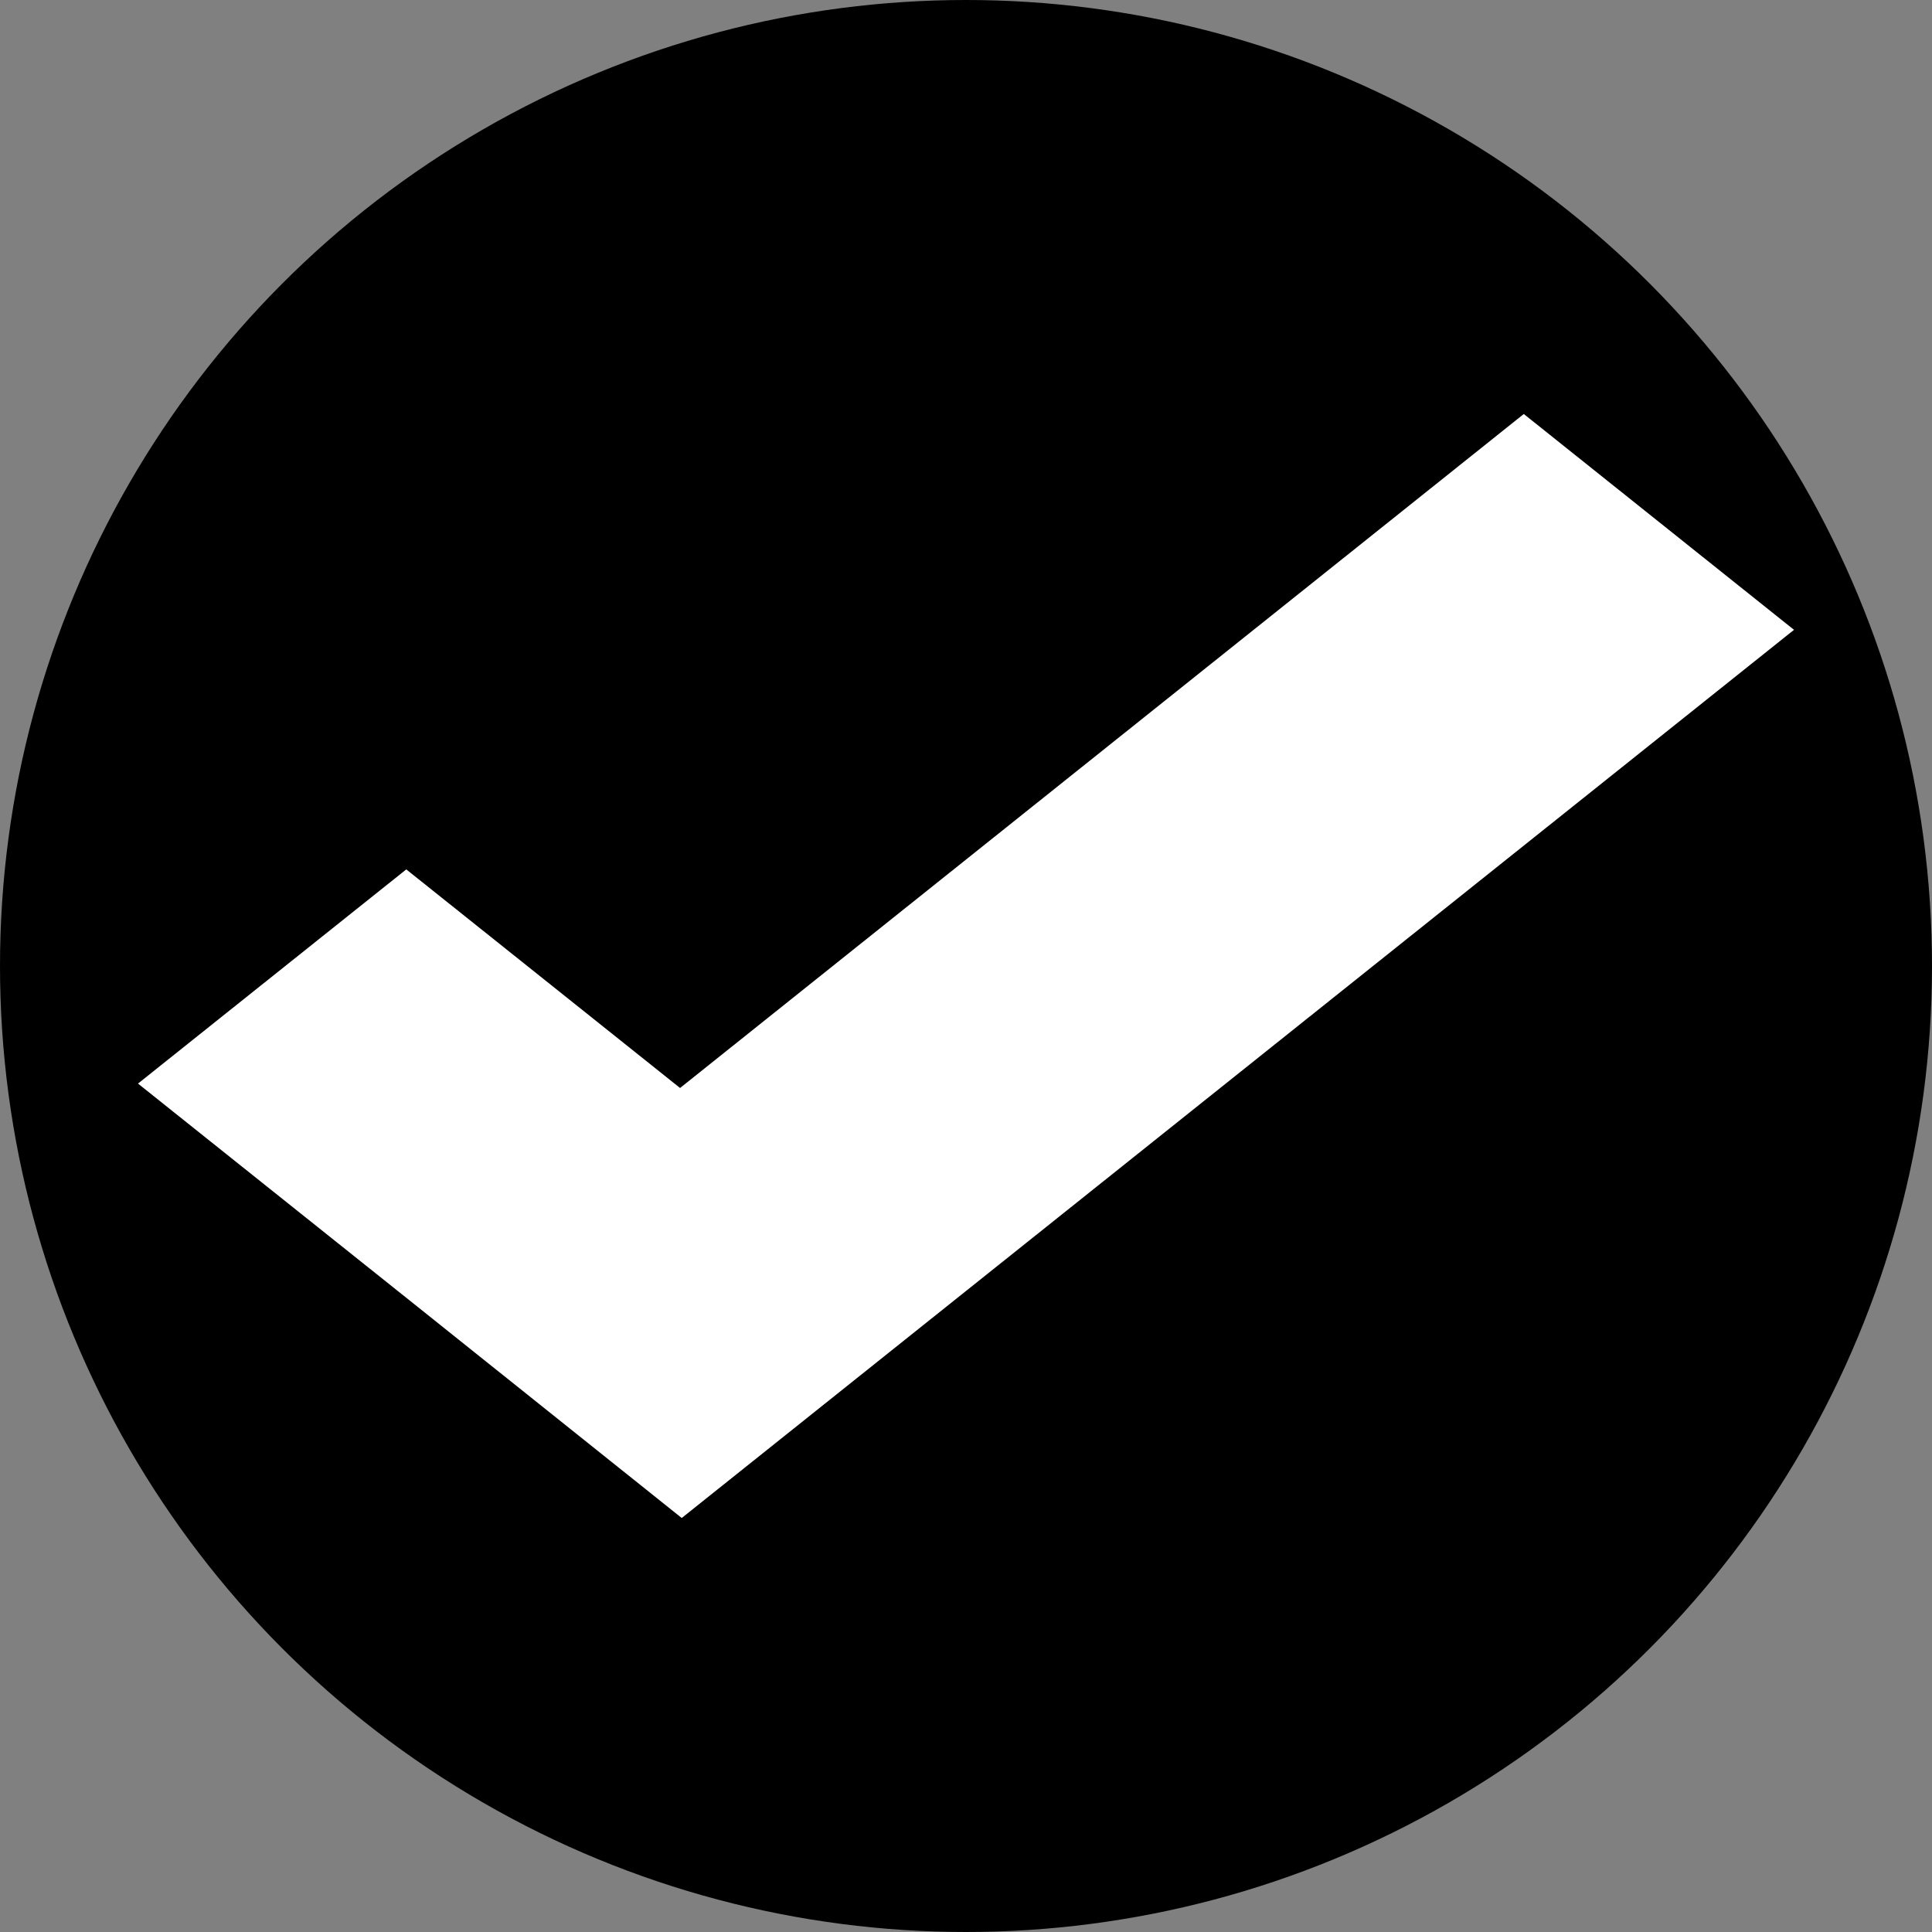 <svg width="7" height="7" viewBox="0 0 7 7" fill="none" xmlns="http://www.w3.org/2000/svg">
<rect x="0" y="0" width="7" height="7" fill="#808080" stroke="none"/>
<circle cx="3.5" cy="3.5" r="3.5" fill="black"/>
<path d="M5.521 1.5L2.464 3.942L1.472 3.15L0.5 3.926L1.492 4.718L2.47 5.5L3.443 4.723L6.5 2.282L5.521 1.5Z" fill="white"/>
</svg>
